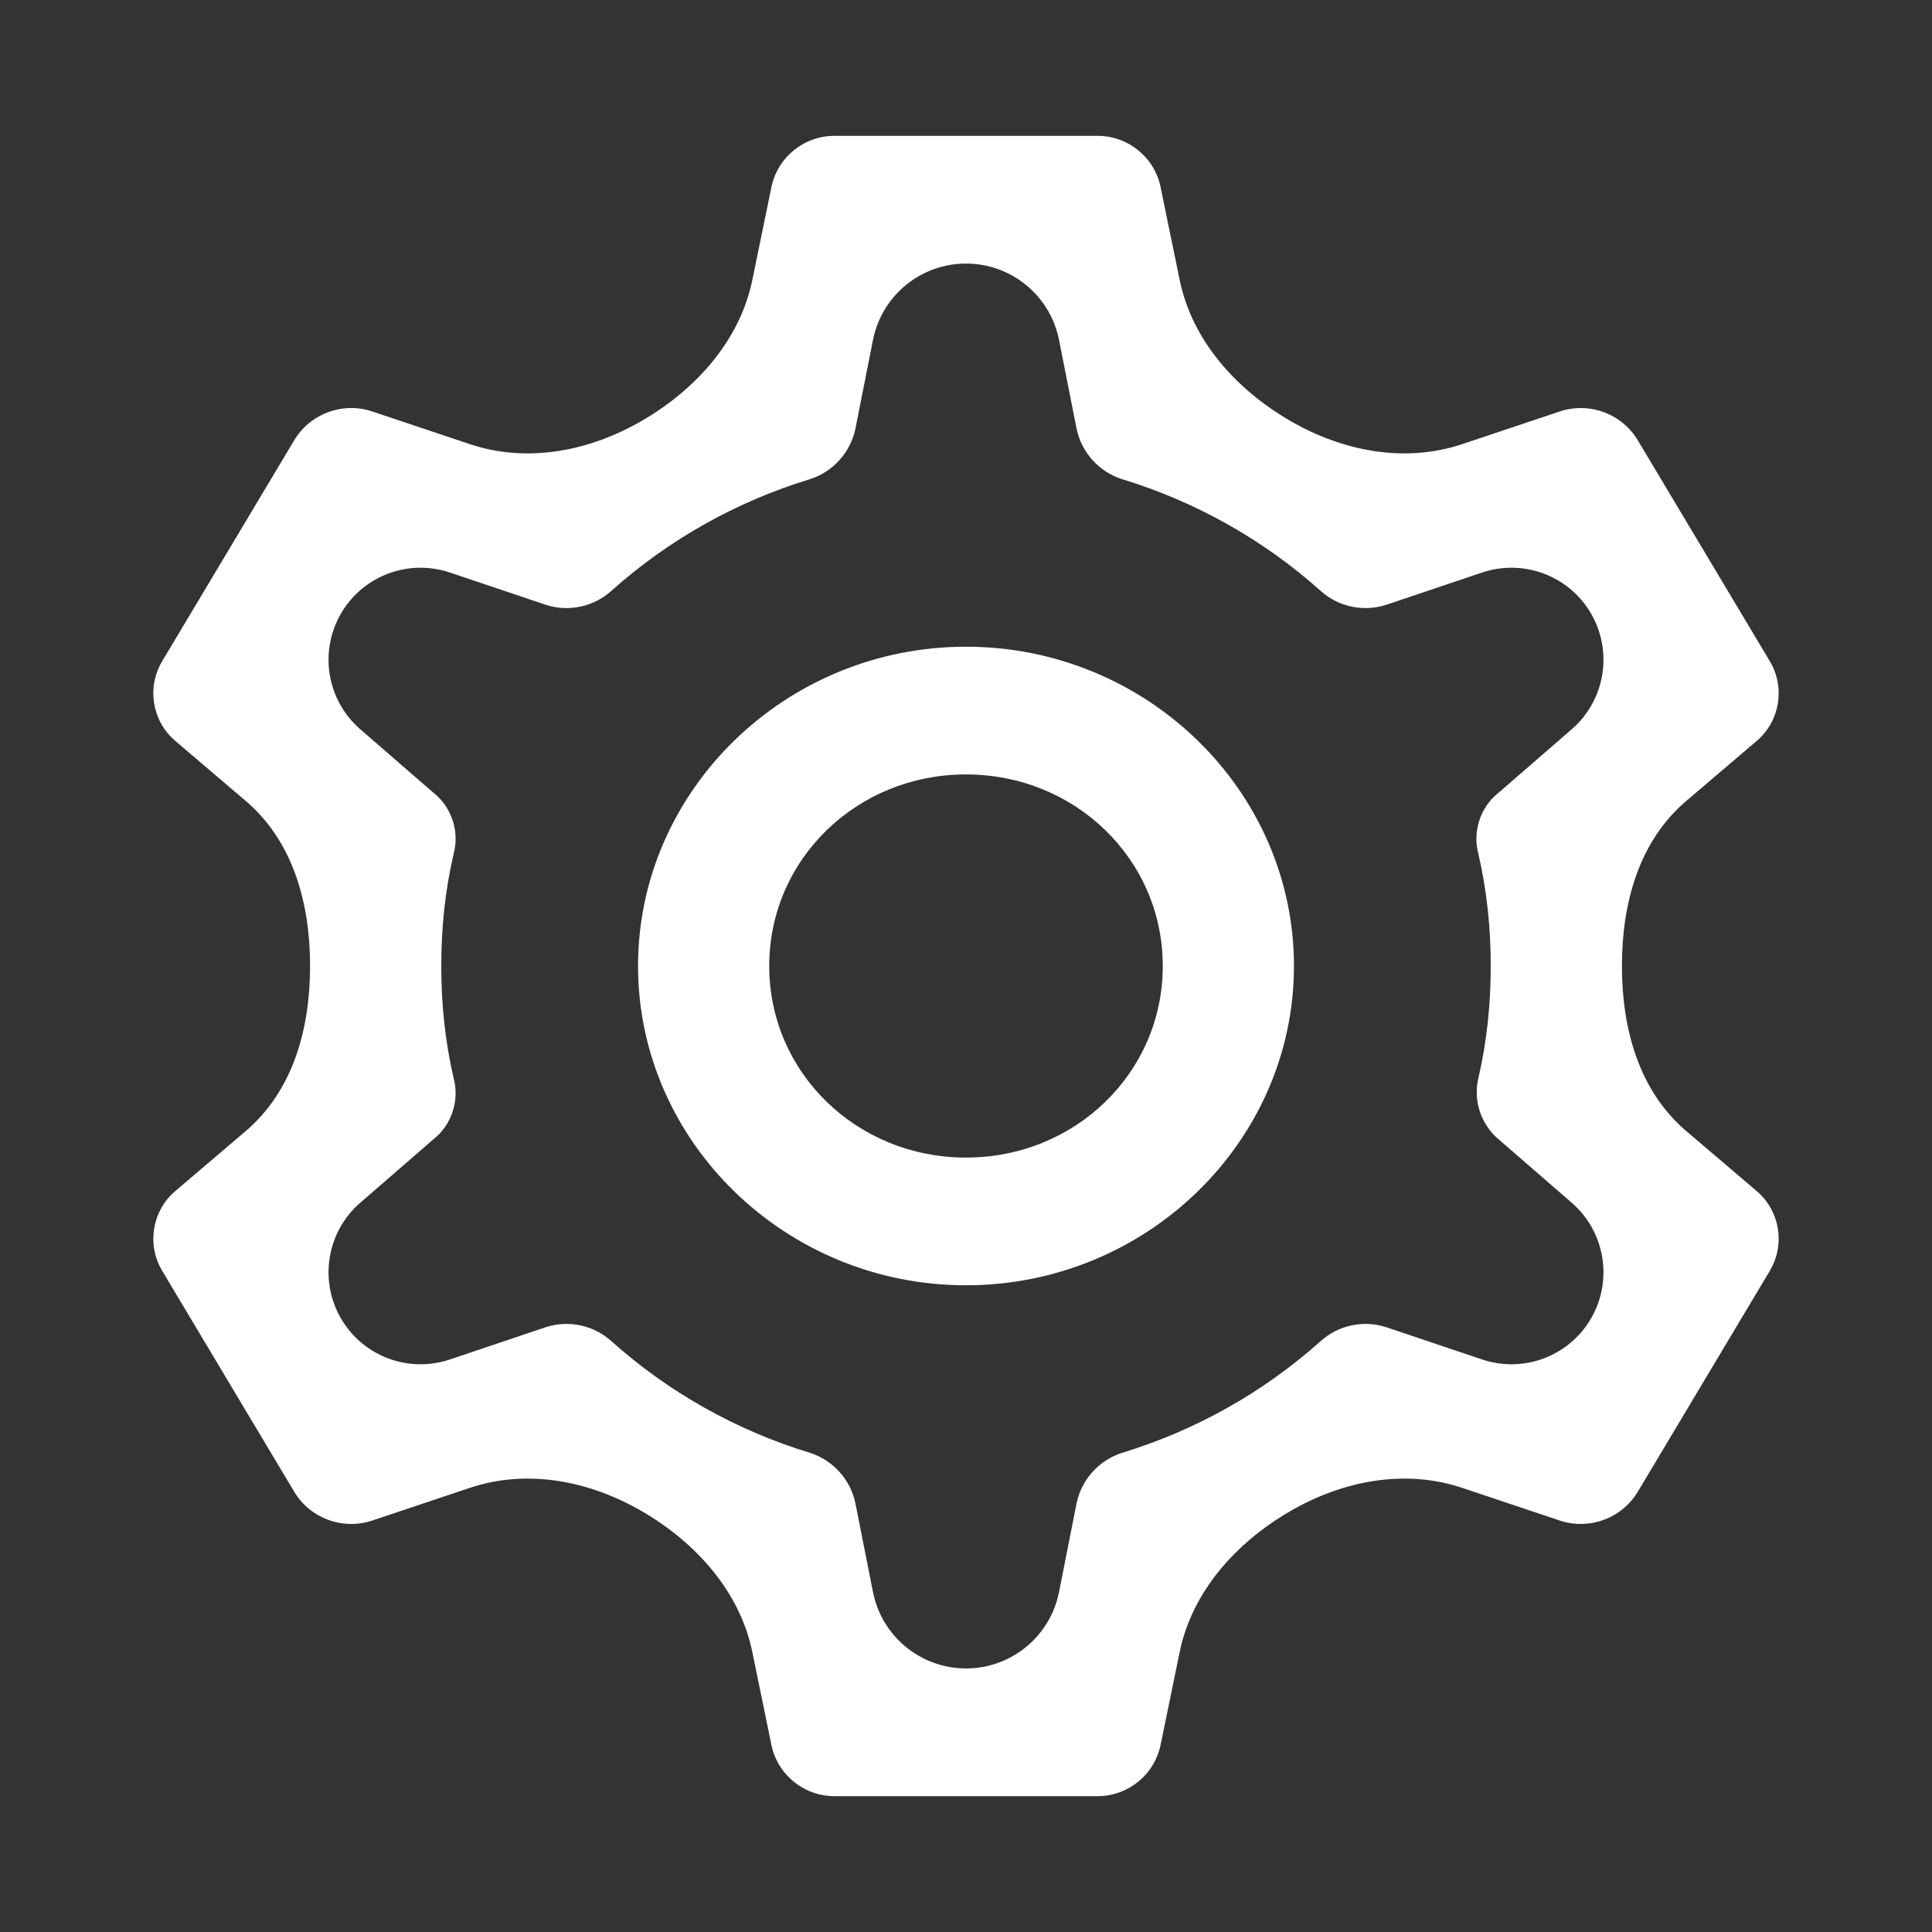 <svg width="128" height="128" viewBox="0 0 128 128" fill="none" xmlns="http://www.w3.org/2000/svg">
<rect x="0" y="0" width="128" height="128" fill="#333333" stroke="none"/>
<path d="M55.282 9C53.245 9 51.493 10.44 51.099 12.438V12.438L49.843 18.551C49.018 22.567 46.097 25.799 42.554 27.862V27.862C39.064 29.894 34.942 30.704 31.113 29.421L24.617 27.245L24.579 27.233C22.615 26.622 20.489 27.45 19.457 29.228V29.228L10.765 43.772L10.718 43.853C9.721 45.571 10.082 47.755 11.58 49.06V49.06L16.281 53.065C19.432 55.748 20.543 59.861 20.543 64V64V64C20.543 68.139 19.432 72.251 16.281 74.936L11.58 78.94V78.94C10.082 80.245 9.721 82.429 10.718 84.147L10.765 84.228L19.457 98.772V98.772C20.489 100.551 22.615 101.378 24.579 100.767L24.617 100.755L31.113 98.579C34.942 97.296 39.064 98.106 42.554 100.138V100.138C46.097 102.201 49.018 105.433 49.843 109.449L51.099 115.562V115.562C51.493 117.56 53.245 119 55.282 119H72.718C74.755 119 76.507 117.56 76.901 115.562V115.562L78.157 109.449C78.982 105.433 81.903 102.201 85.446 100.138V100.138C88.936 98.106 93.058 97.296 96.887 98.579L103.383 100.755L103.421 100.767C105.385 101.378 107.51 100.551 108.543 98.772V98.772L117.235 84.228L117.282 84.147C118.279 82.429 117.918 80.245 116.42 78.94V78.94L111.719 74.936C108.568 72.251 107.457 68.139 107.457 64V64V64C107.457 59.861 108.568 55.748 111.719 53.065L116.42 49.06V49.06C117.918 47.755 118.279 45.571 117.282 43.853L117.235 43.772L108.543 29.228V29.228C107.51 27.45 105.385 26.622 103.421 27.233L103.383 27.245L96.887 29.421C93.058 30.704 88.936 29.894 85.446 27.862V27.862C81.903 25.799 78.982 22.567 78.157 18.551L76.901 12.438V12.438C76.507 10.44 74.755 9 72.718 9H55.282ZM57.837 22.524C58.42 19.582 61.001 17.462 64 17.462V17.462C66.999 17.462 69.58 19.582 70.163 22.524L71.333 28.435V28.435C71.67 29.99 72.808 31.249 74.321 31.74V31.74C79.261 33.244 83.742 35.789 87.494 39.144V39.144C88.67 40.208 90.331 40.559 91.84 40.07V40.07L98.192 37.932C100.906 37.019 103.89 38.117 105.364 40.571V40.571C106.888 43.11 106.368 46.377 104.131 48.316L99.309 52.498V52.498C98.075 53.459 97.542 55.086 97.951 56.596V56.596C98.511 59.009 98.765 61.471 98.765 64C98.765 66.528 98.511 68.991 97.951 71.404L97.931 71.496C97.609 72.984 98.14 74.527 99.309 75.502V75.502L104.131 79.684C106.368 81.624 106.888 84.89 105.364 87.429V87.429C103.89 89.883 100.906 90.981 98.192 90.068L91.84 87.93V87.93C90.331 87.441 88.67 87.793 87.494 88.856V88.856C83.742 92.211 79.261 94.756 74.321 96.26V96.26C72.808 96.751 71.67 98.01 71.333 99.565V99.565L70.163 105.476C69.58 108.418 66.999 110.538 64 110.538V110.538C61.001 110.538 58.42 108.418 57.837 105.476L56.667 99.565V99.565C56.33 98.01 55.192 96.751 53.679 96.26V96.26C48.739 94.756 44.258 92.211 40.506 88.856V88.856C39.33 87.793 37.669 87.441 36.16 87.93V87.93L29.808 90.068C27.094 90.981 24.11 89.883 22.636 87.429V87.429C21.112 84.89 21.632 81.624 23.869 79.684L28.691 75.502V75.502C29.925 74.541 30.458 72.914 30.049 71.404V71.404C29.489 68.991 29.235 66.528 29.235 64C29.235 61.471 29.489 59.009 30.049 56.596V56.596C30.458 55.086 29.925 53.459 28.691 52.498V52.498L23.869 48.316C21.632 46.377 21.112 43.11 22.636 40.571V40.571C24.11 38.117 27.094 37.019 29.808 37.932L36.16 40.07V40.07C37.669 40.559 39.33 40.208 40.506 39.144V39.144C44.258 35.789 48.739 33.244 53.679 31.74V31.74C55.192 31.249 56.33 29.99 56.667 28.435V28.435L57.837 22.524ZM64 42.846C52.049 42.846 42.272 52.365 42.272 64C42.272 75.635 52.049 85.154 64 85.154C75.951 85.154 85.728 75.635 85.728 64C85.728 52.365 75.951 42.846 64 42.846ZM64 51.308C71.249 51.308 77.037 56.943 77.037 64C77.037 71.057 71.249 76.692 64 76.692C56.752 76.692 50.963 71.057 50.963 64C50.963 56.943 56.752 51.308 64 51.308Z" fill="white"/>
</svg>
